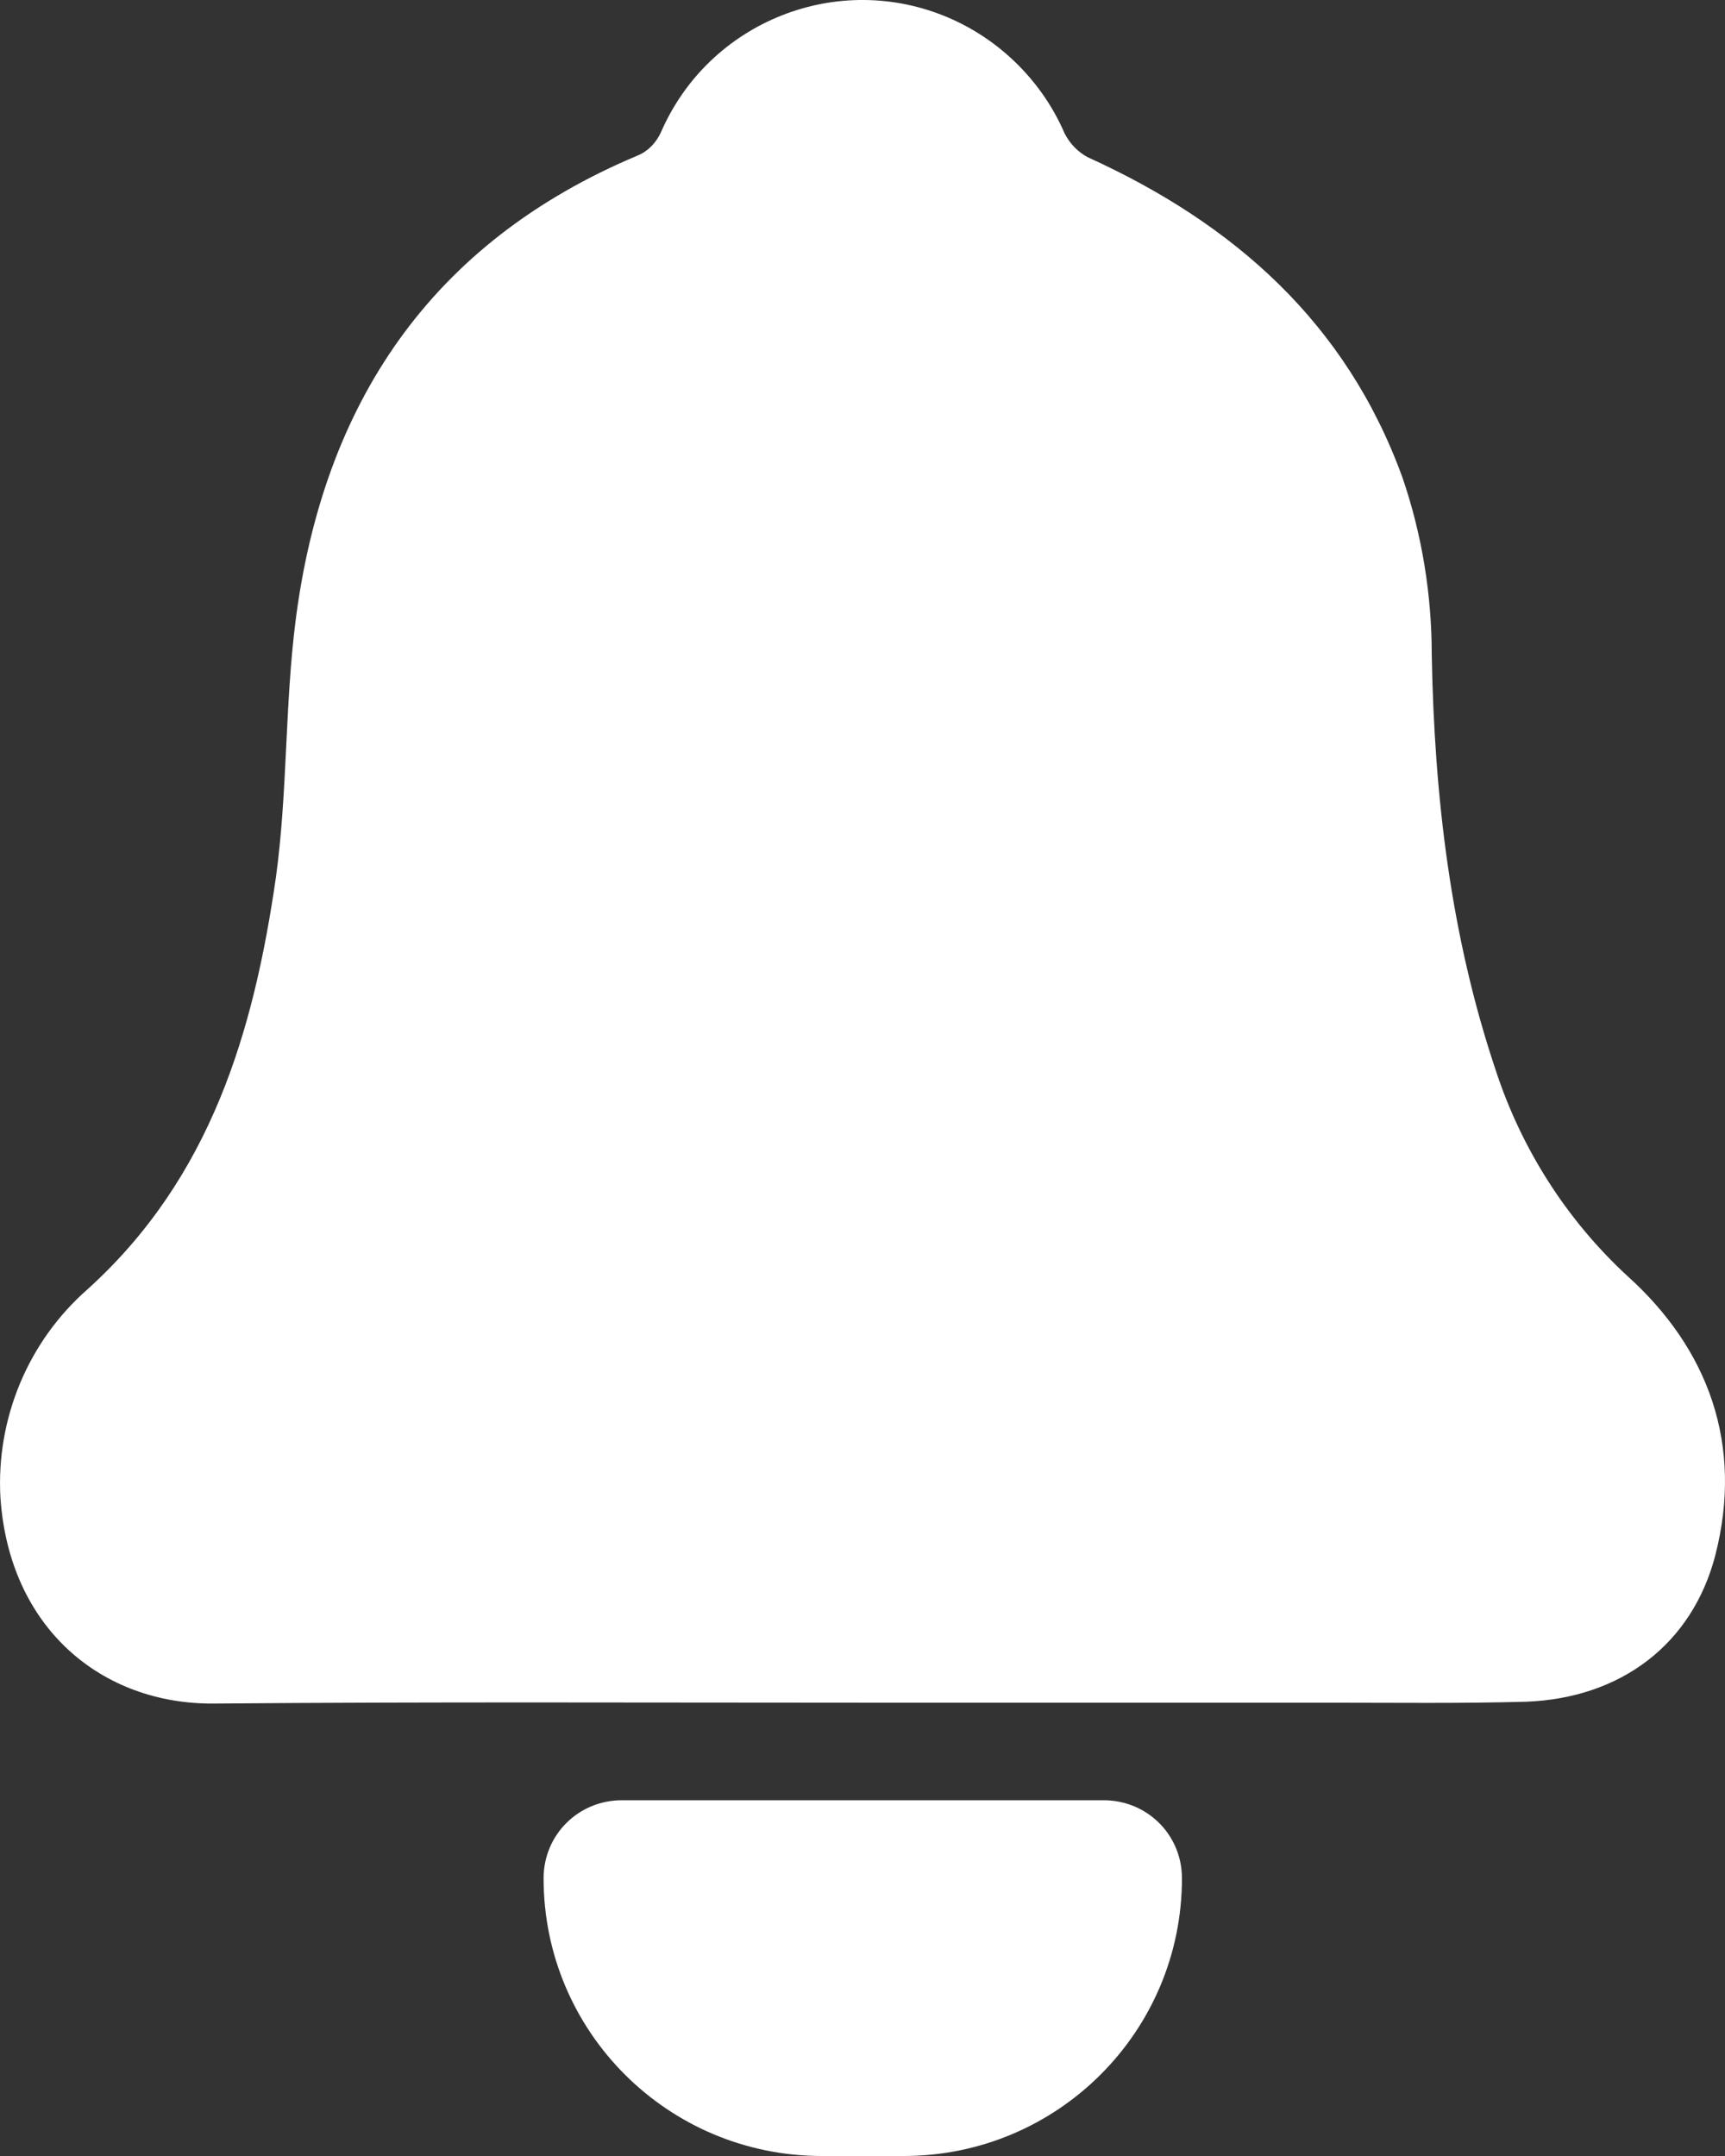 <svg width="16" height="20" viewBox="0 0 16 20" fill="none" xmlns="http://www.w3.org/2000/svg">
<rect x="0" y="0" width="16" height="20" fill="#333333" stroke="none"/>
<path d="M8.382 20H7.623C6.196 20 5.042 18.848 5.042 17.424C5.042 17.021 5.364 16.7 5.768 16.7H10.237C10.641 16.7 10.963 17.021 10.963 17.424C10.963 18.848 9.808 20 8.382 20ZM15.91 14.428C15.696 15.251 15.036 15.753 14.154 15.786C13.543 15.803 12.941 15.795 12.331 15.795H7.978C5.982 15.795 3.987 15.786 1.983 15.803C0.944 15.811 0.086 15.103 0.004 13.893C-0.037 13.161 0.259 12.445 0.812 11.96C1.958 10.923 2.354 9.565 2.56 8.133C2.667 7.351 2.642 6.544 2.741 5.763C2.997 3.746 3.995 2.248 5.916 1.442C6.015 1.401 6.089 1.318 6.13 1.228C6.576 0.199 7.771 -0.278 8.802 0.166C9.28 0.372 9.668 0.759 9.874 1.236C9.924 1.335 9.998 1.409 10.088 1.458C11.449 2.076 12.488 2.997 13.008 4.429C13.189 4.956 13.28 5.516 13.28 6.075C13.304 7.384 13.453 8.676 13.873 9.927C14.112 10.659 14.533 11.318 15.094 11.836C15.844 12.511 16.174 13.4 15.91 14.428Z" fill="white"/>
</svg>
